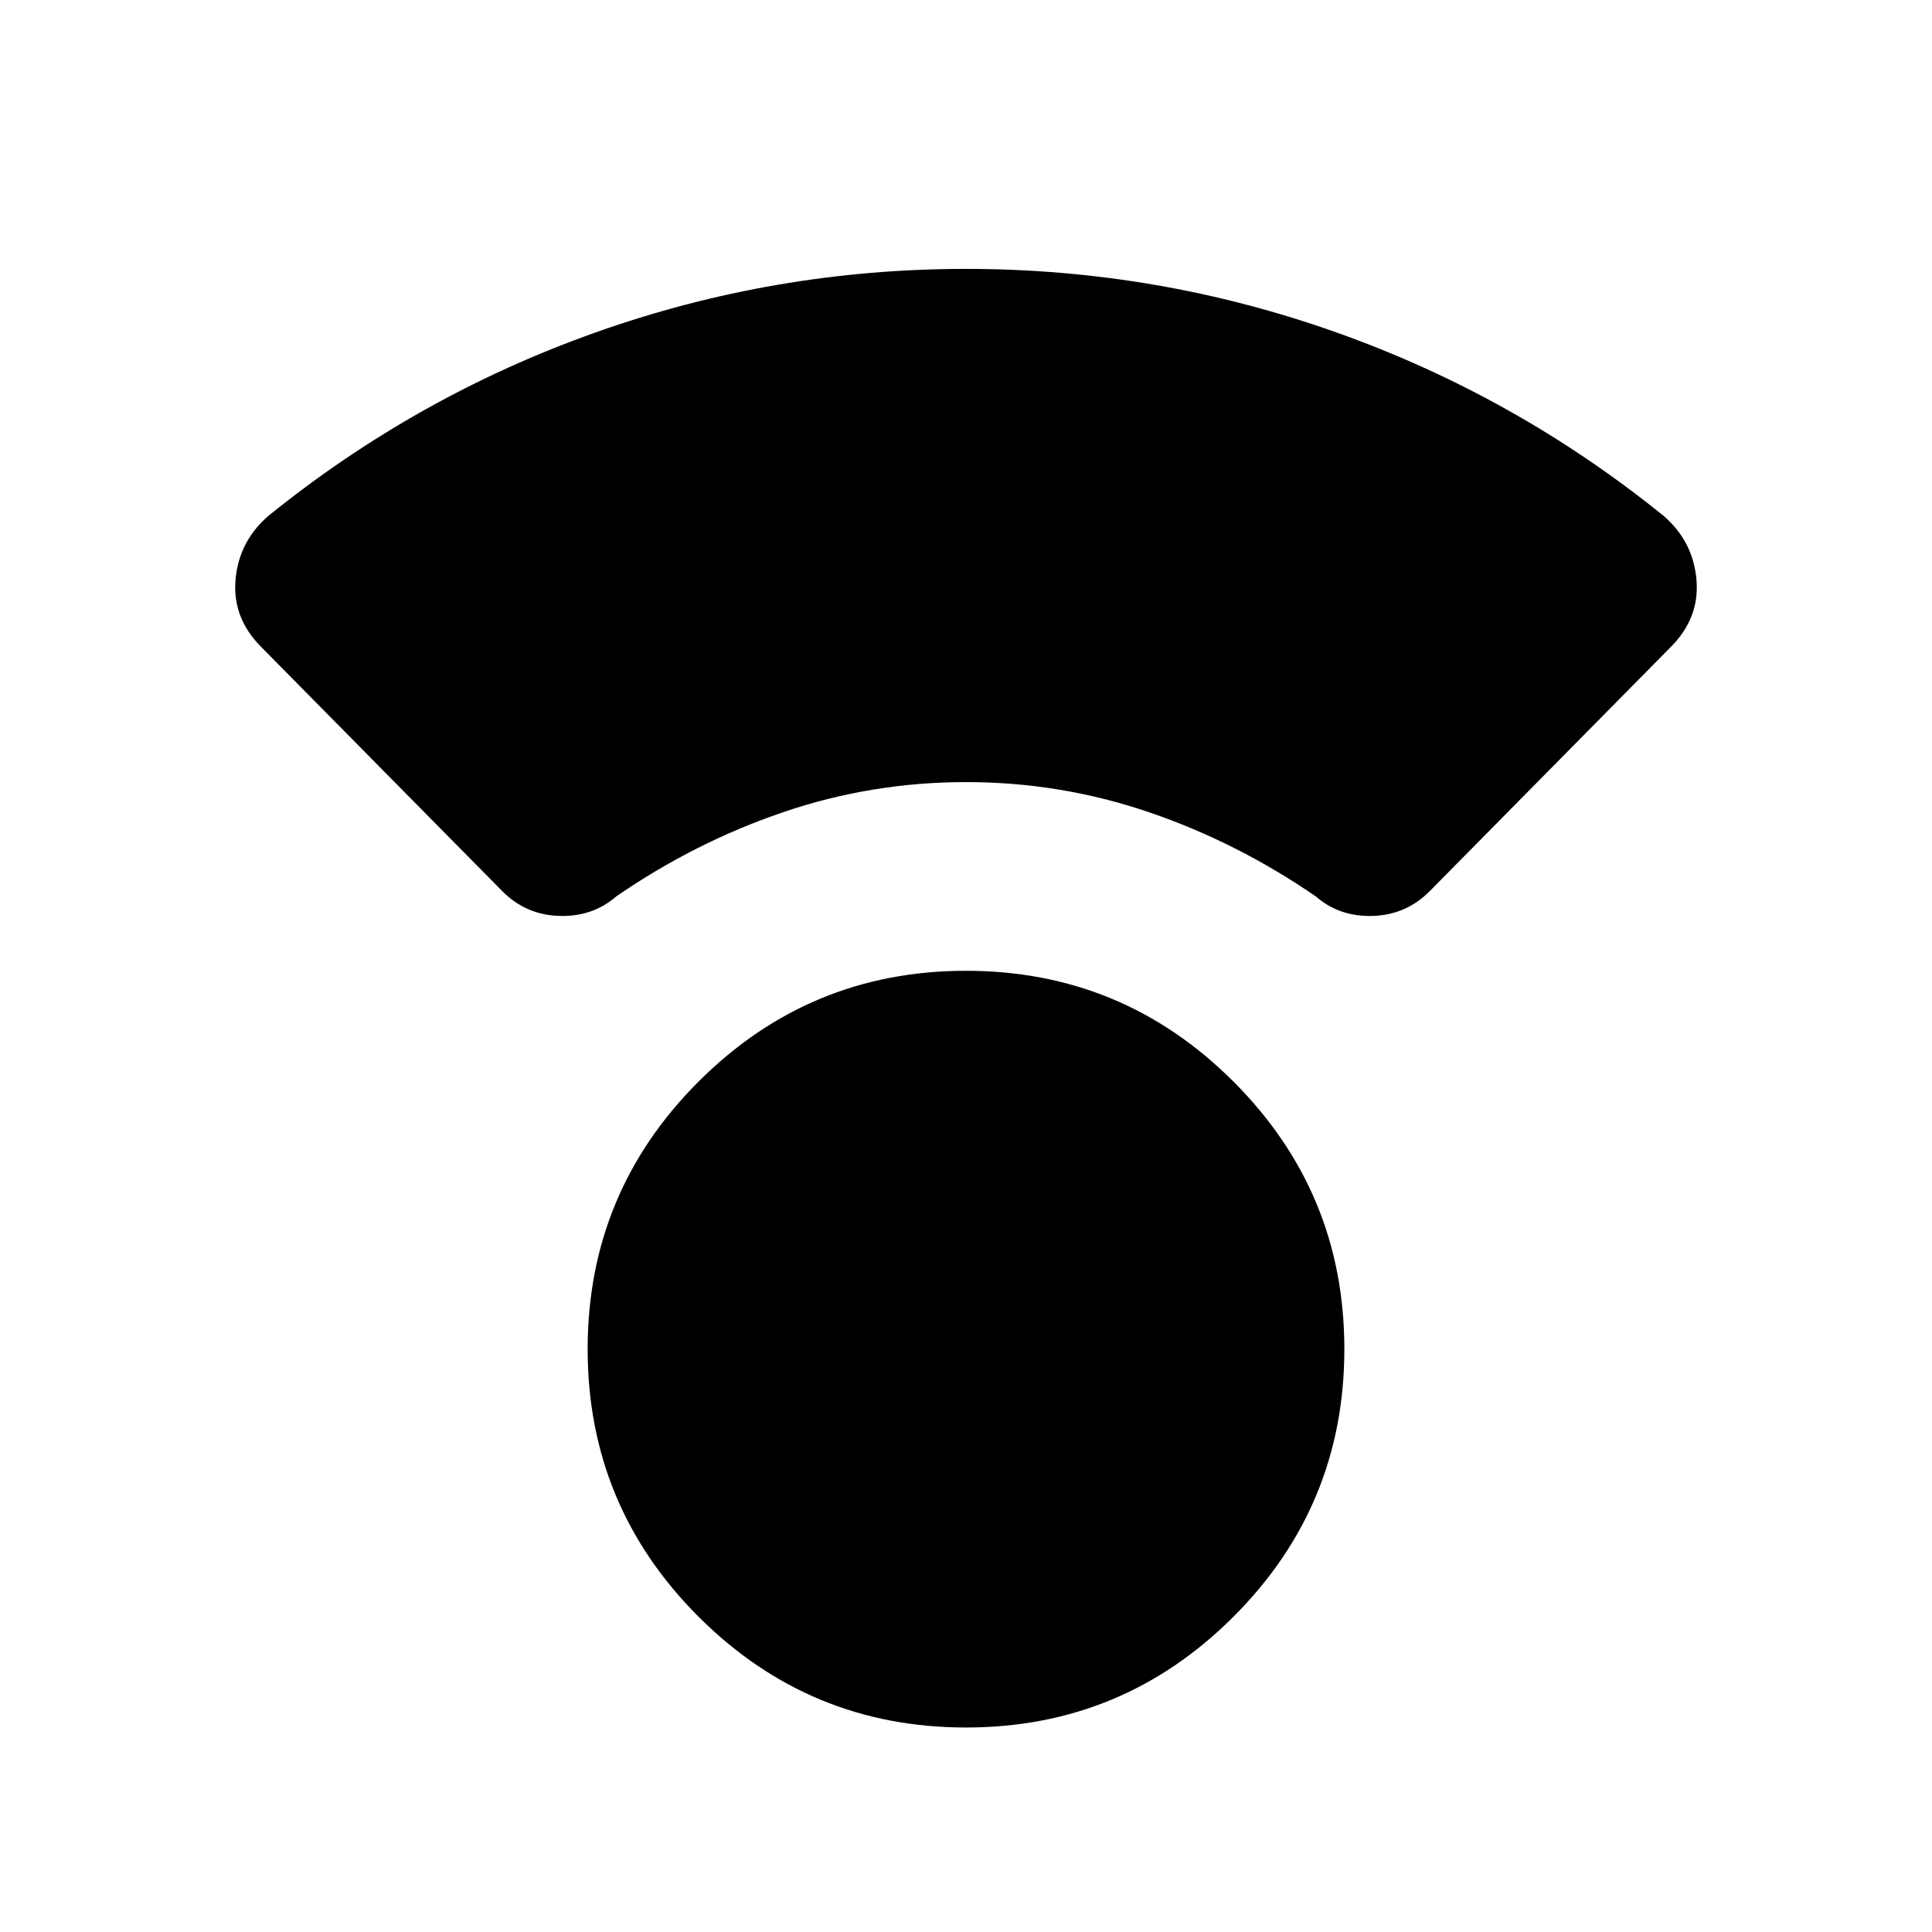 <svg xmlns="http://www.w3.org/2000/svg" height="24" viewBox="0 -960 960 960" width="24"><path d="M480-101.61q-77.85 0-132.92-55.08Q292-211.77 292-289.62q0-77.84 55.08-132.92 55.07-55.08 132.92-55.08t132.92 55.08Q668-367.46 668-289.62q0 77.85-55.08 132.93-55.07 55.08-132.92 55.08Zm0-469.77q-47 0-90.88 14.96-43.89 14.96-82.97 41.88-11.69 10.16-28.23 9.66t-28.23-12.2L129.85-638.46q-14.47-14.46-12.81-33.5 1.65-19.04 16.34-31.73 73.77-59.62 162.66-91.16 88.88-31.54 183.96-31.54 95.08 0 183.96 31.54 88.89 31.54 162.66 91.16 14.69 12.69 16.34 31.73 1.66 19.04-12.81 33.5L710.31-517.08q-11.69 11.7-28.23 12.2t-28.23-9.66q-39.08-26.92-82.97-41.88Q527-571.38 480-571.38Z"/></svg>
